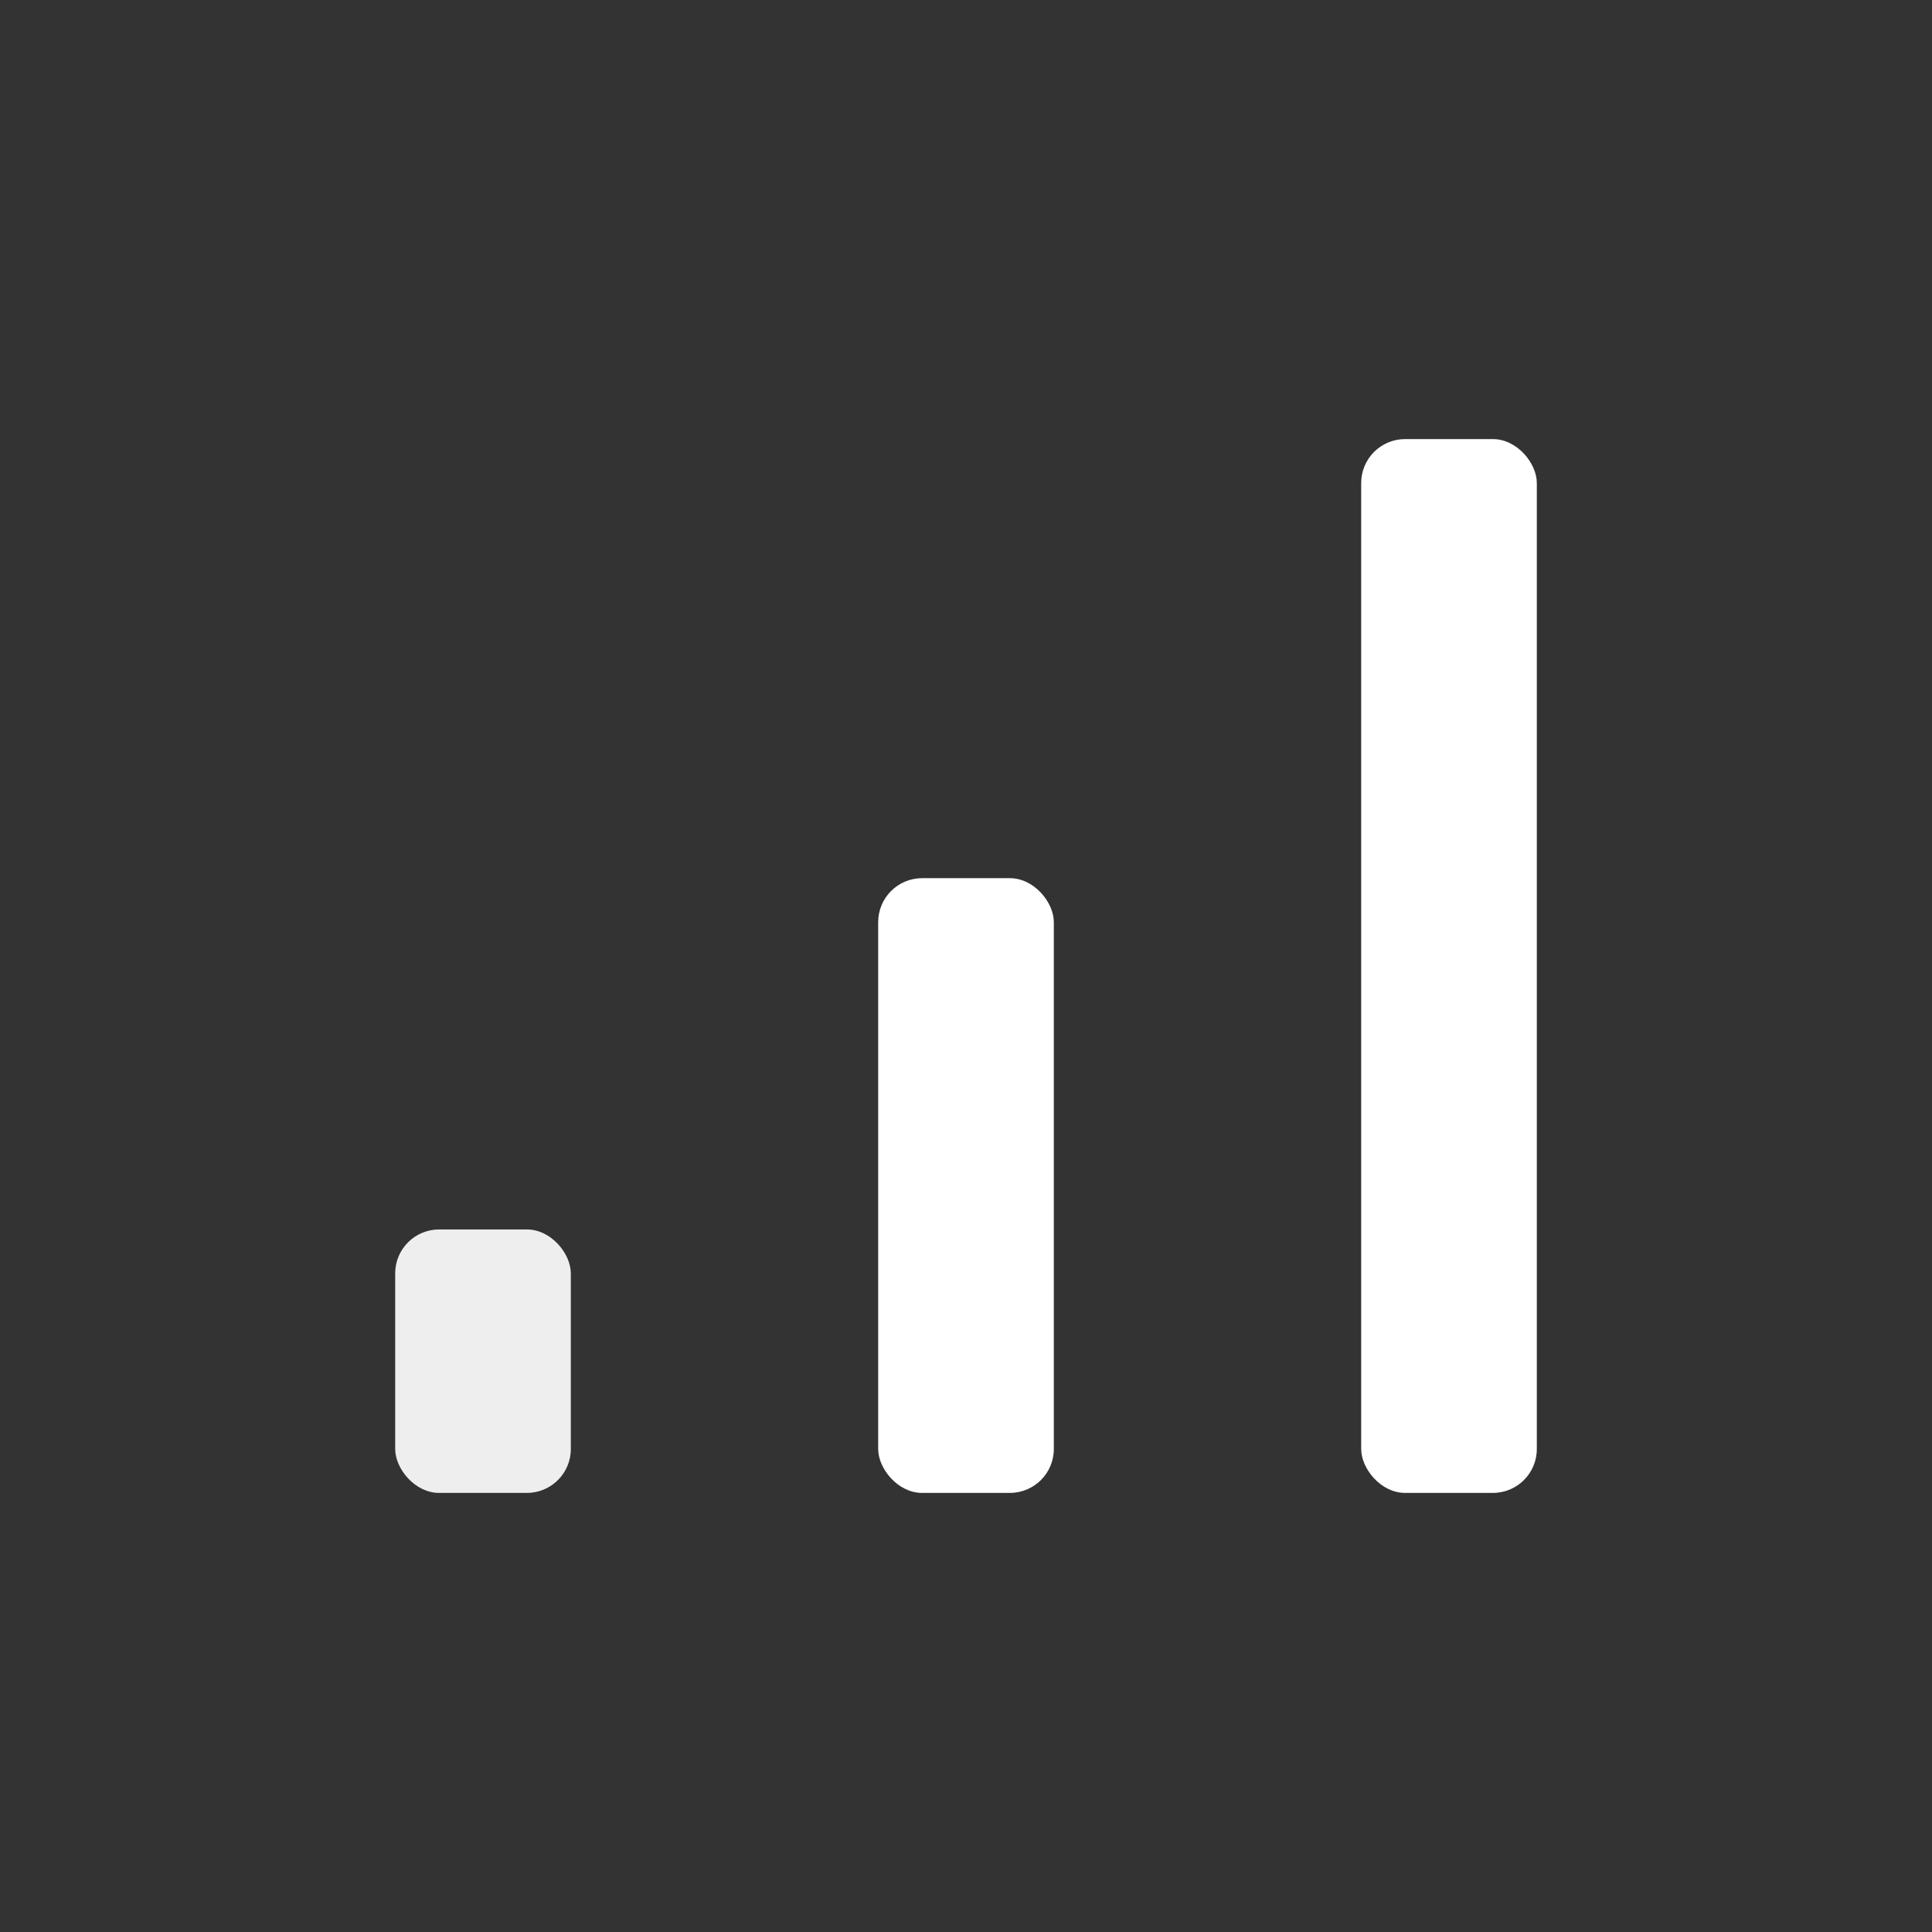<svg xmlns="http://www.w3.org/2000/svg" viewBox="0 0 22 22" fill="#eee" aria-label="Priority">
  <rect x="0" y="0" width="22" height="22" fill="#333333" stroke="none"/>
  <rect width="2" height="3" rx="0.5" x="4.5" y="14"></rect>
  <rect width="2" height="7" rx="0.5" x="10" y="10" fill="#ffffff26"></rect>
  <rect width="2" height="12" rx="0.5" x="15.5" y="5" fill="#ffffff26" ></rect>
</svg>
